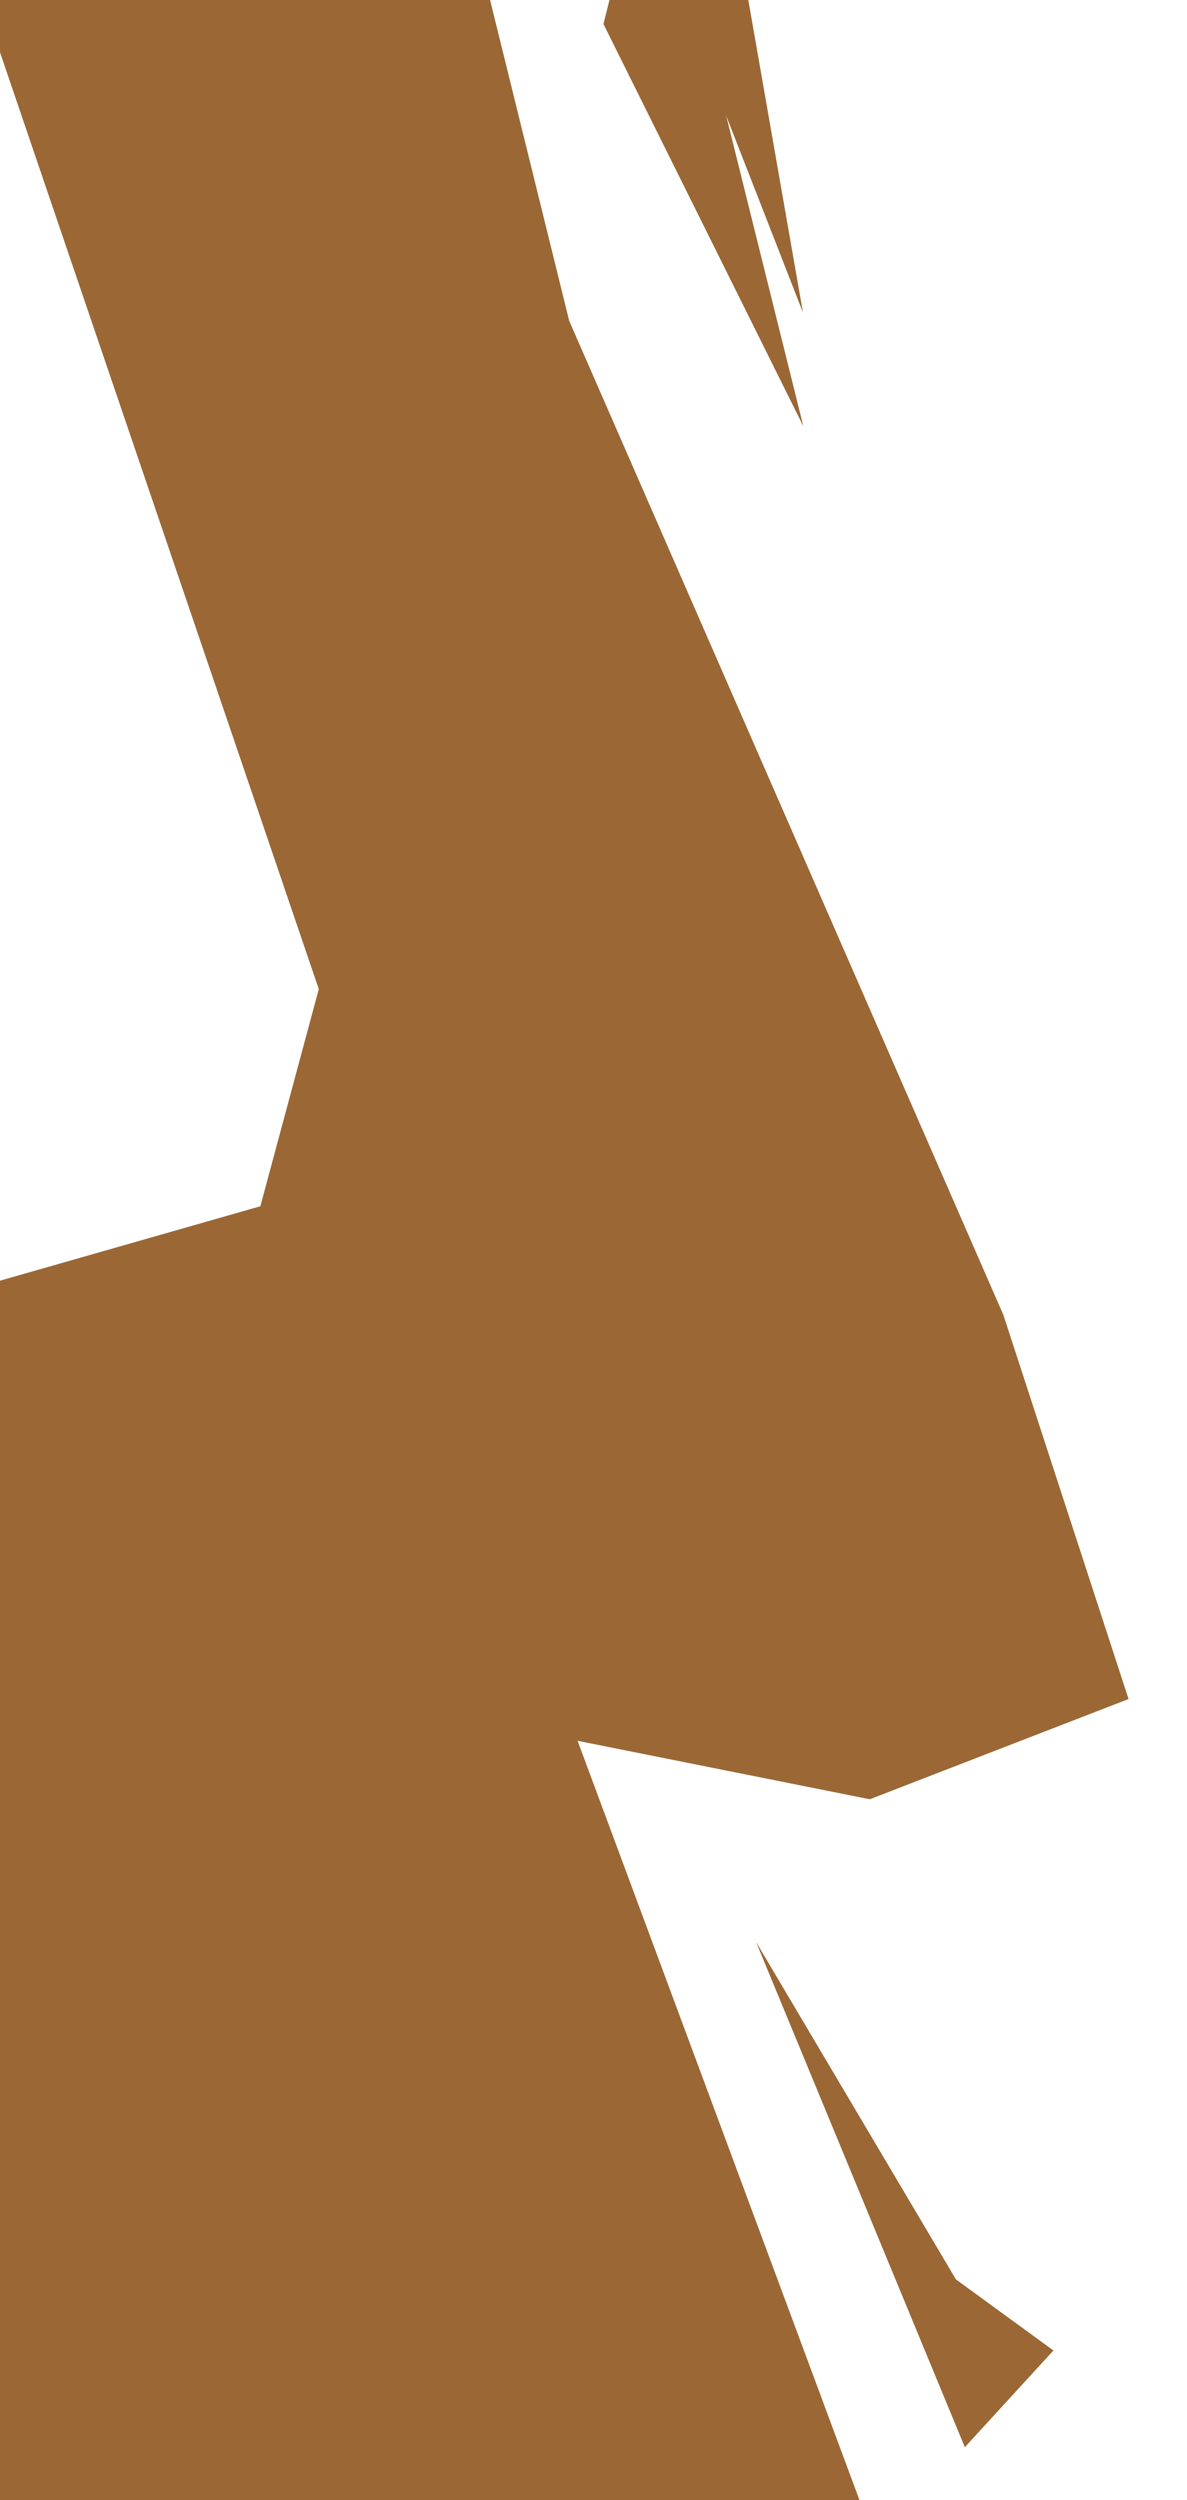 <svg width="513" height="1080" viewBox="0 0 513 1080" fill="none" xmlns="http://www.w3.org/2000/svg">
<path d="M462.489 1221.04L513 1448.34L72.829 1459.16L-64.273 972.086L-118.392 917.967L-147.256 499.444L-13.761 557.172L112.517 521.092L137.773 427.285L-35.409 -81.436L-17.369 -178.851L-71.489 -272.658L105.301 -301.522L105.301 -604.59L90.869 -676.749L148.597 -597.374L224.364 -359.249L325.386 -171.635L303.739 -149.987L177.46 -139.164L246.011 138.649L433.625 567.995L487.744 733.961L375.898 777.257L249.619 752.001L390.329 1130.84L462.489 1221.04Z" fill="#9A6735"/>
<path d="M289.307 -12.886L336.21 -88.653L321.778 -9.278L347.034 135.04L289.307 -12.886Z" fill="#9A6735"/>
<path d="M303.998 10.396L285.489 -88.882L260.81 10.396L347.187 184.132L303.998 10.396Z" fill="#9A6735"/>
<path d="M455.273 1015.38L416.983 1057.16L326.75 838.902L413.127 984.663L455.273 1015.38Z" fill="#9A6735"/>
</svg>
